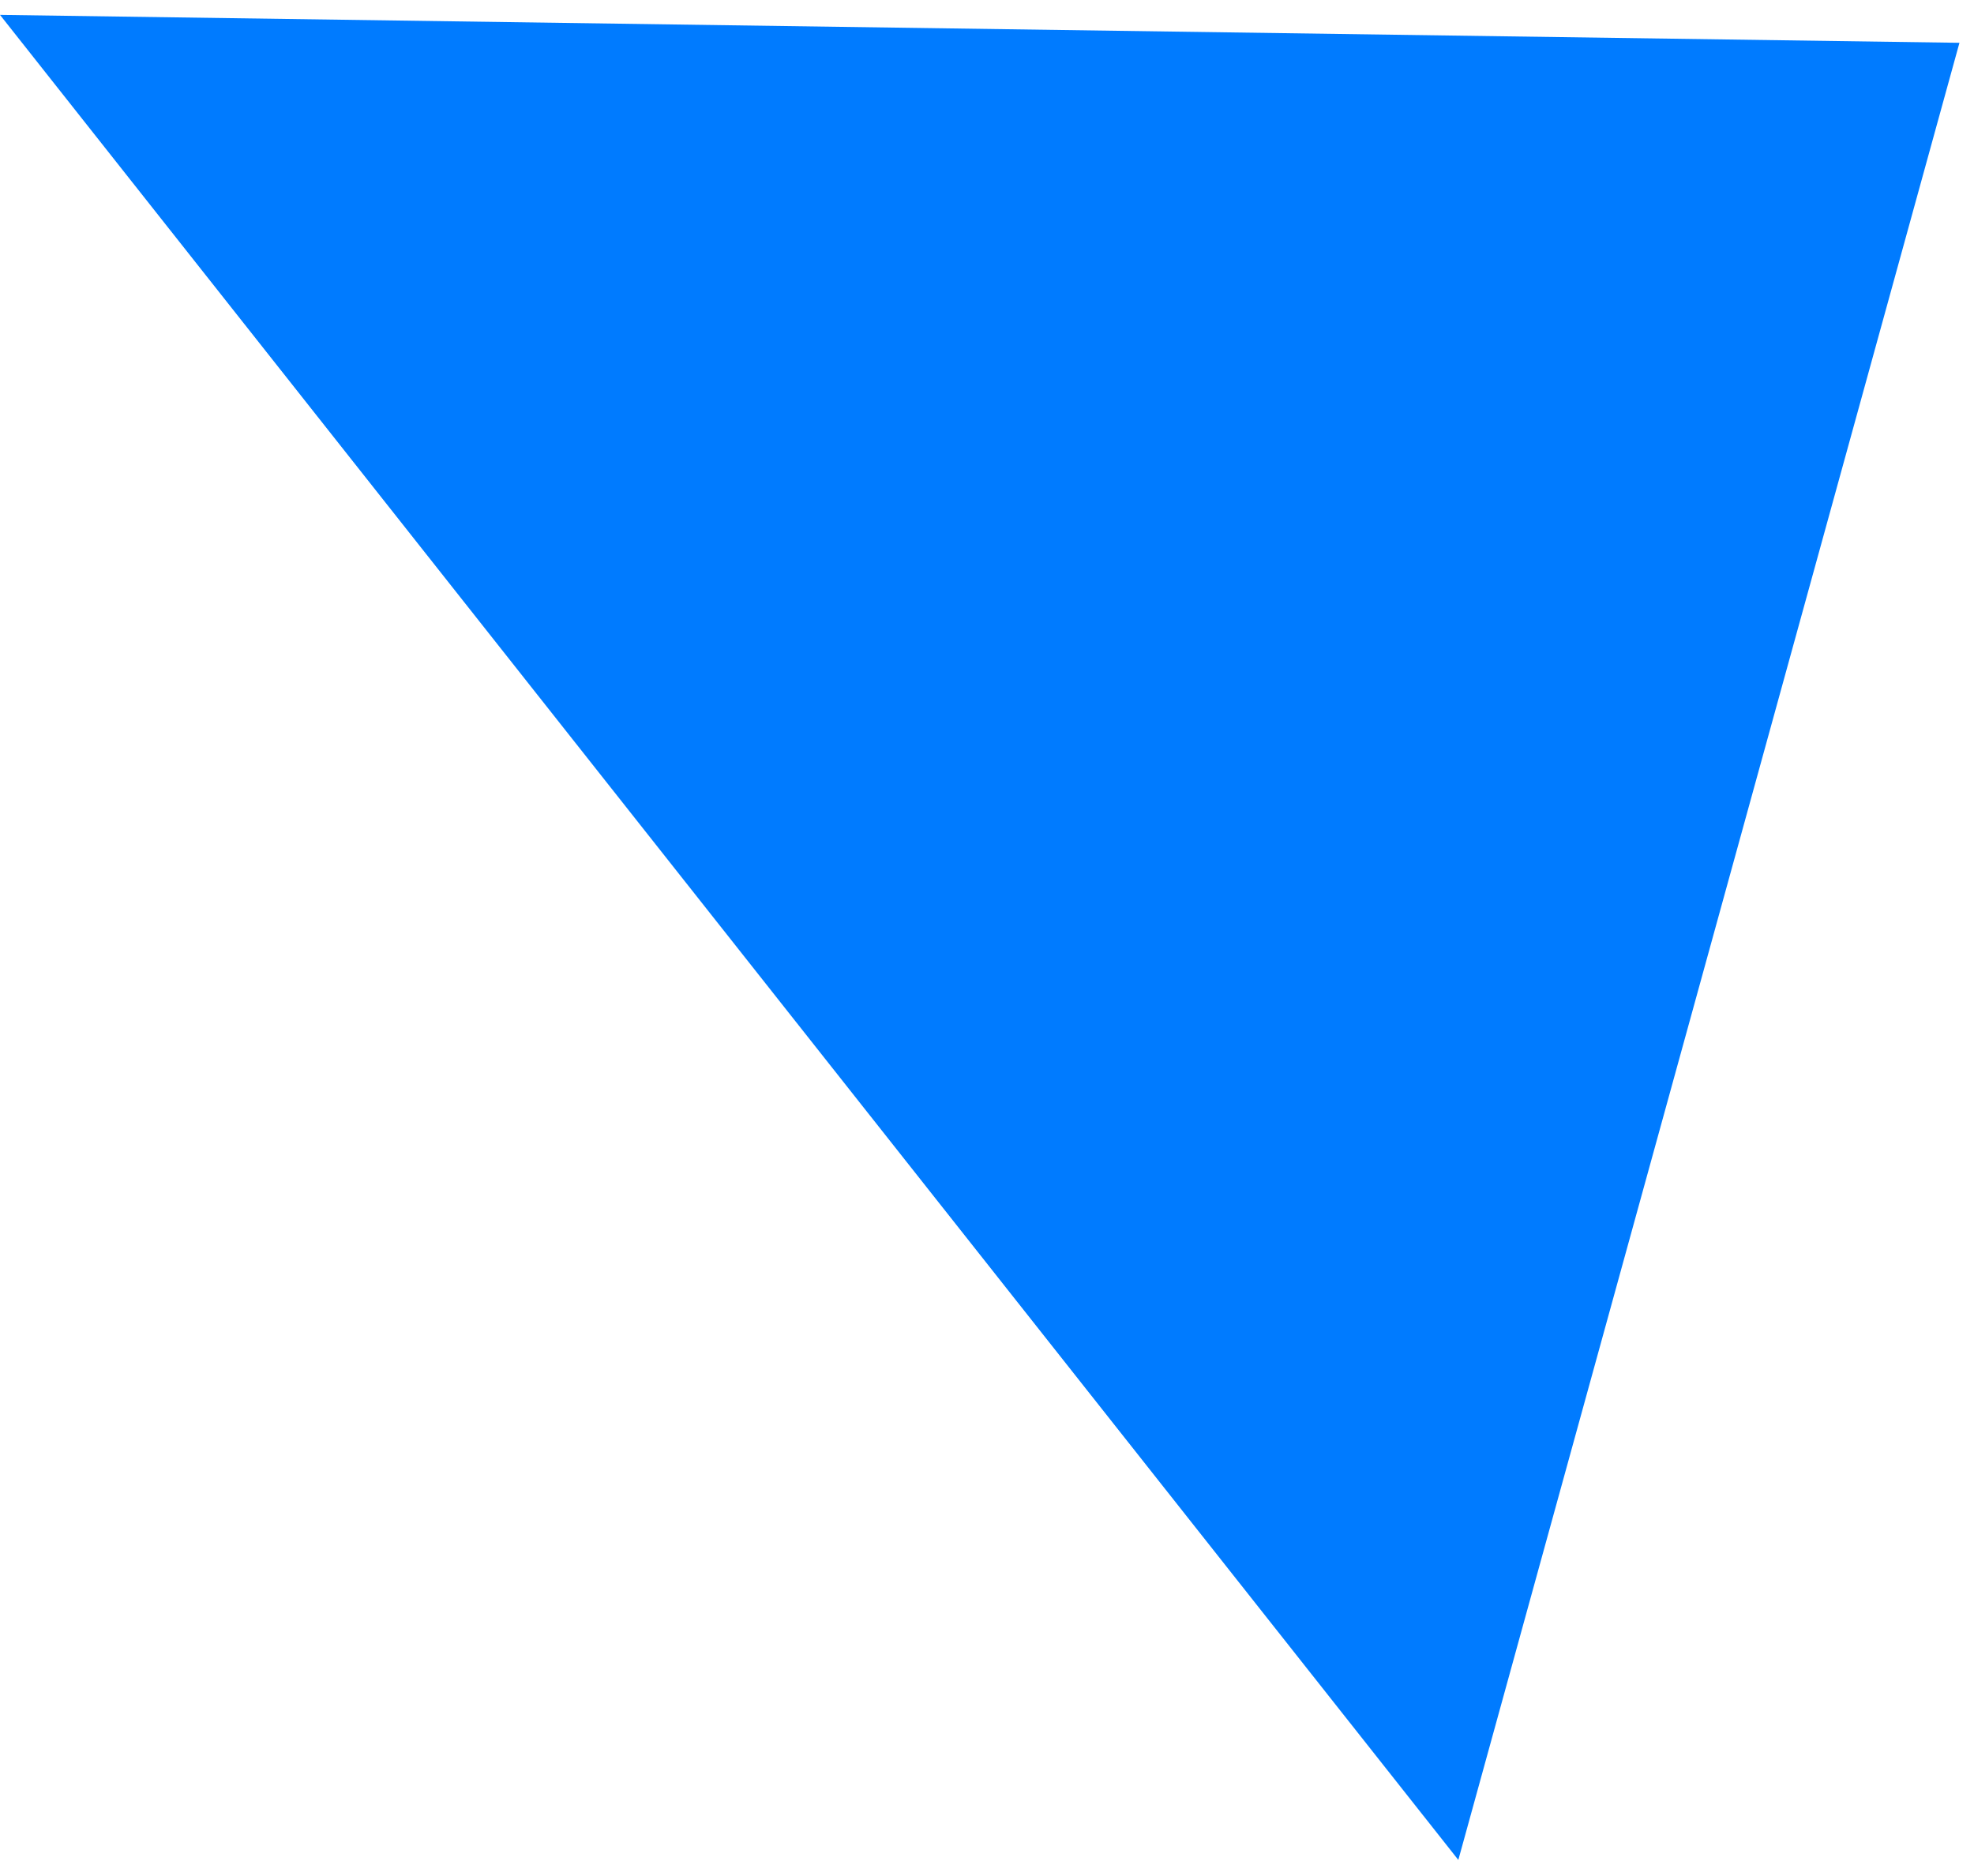 <svg width="121" height="115" viewBox="0 0 121 115" fill="none" xmlns="http://www.w3.org/2000/svg">
<path d="M-7.61184e-05 0.912L120.108 2.624L89.391 114.013L-7.61184e-05 0.912Z" fill="#007BFF"/>
</svg>
